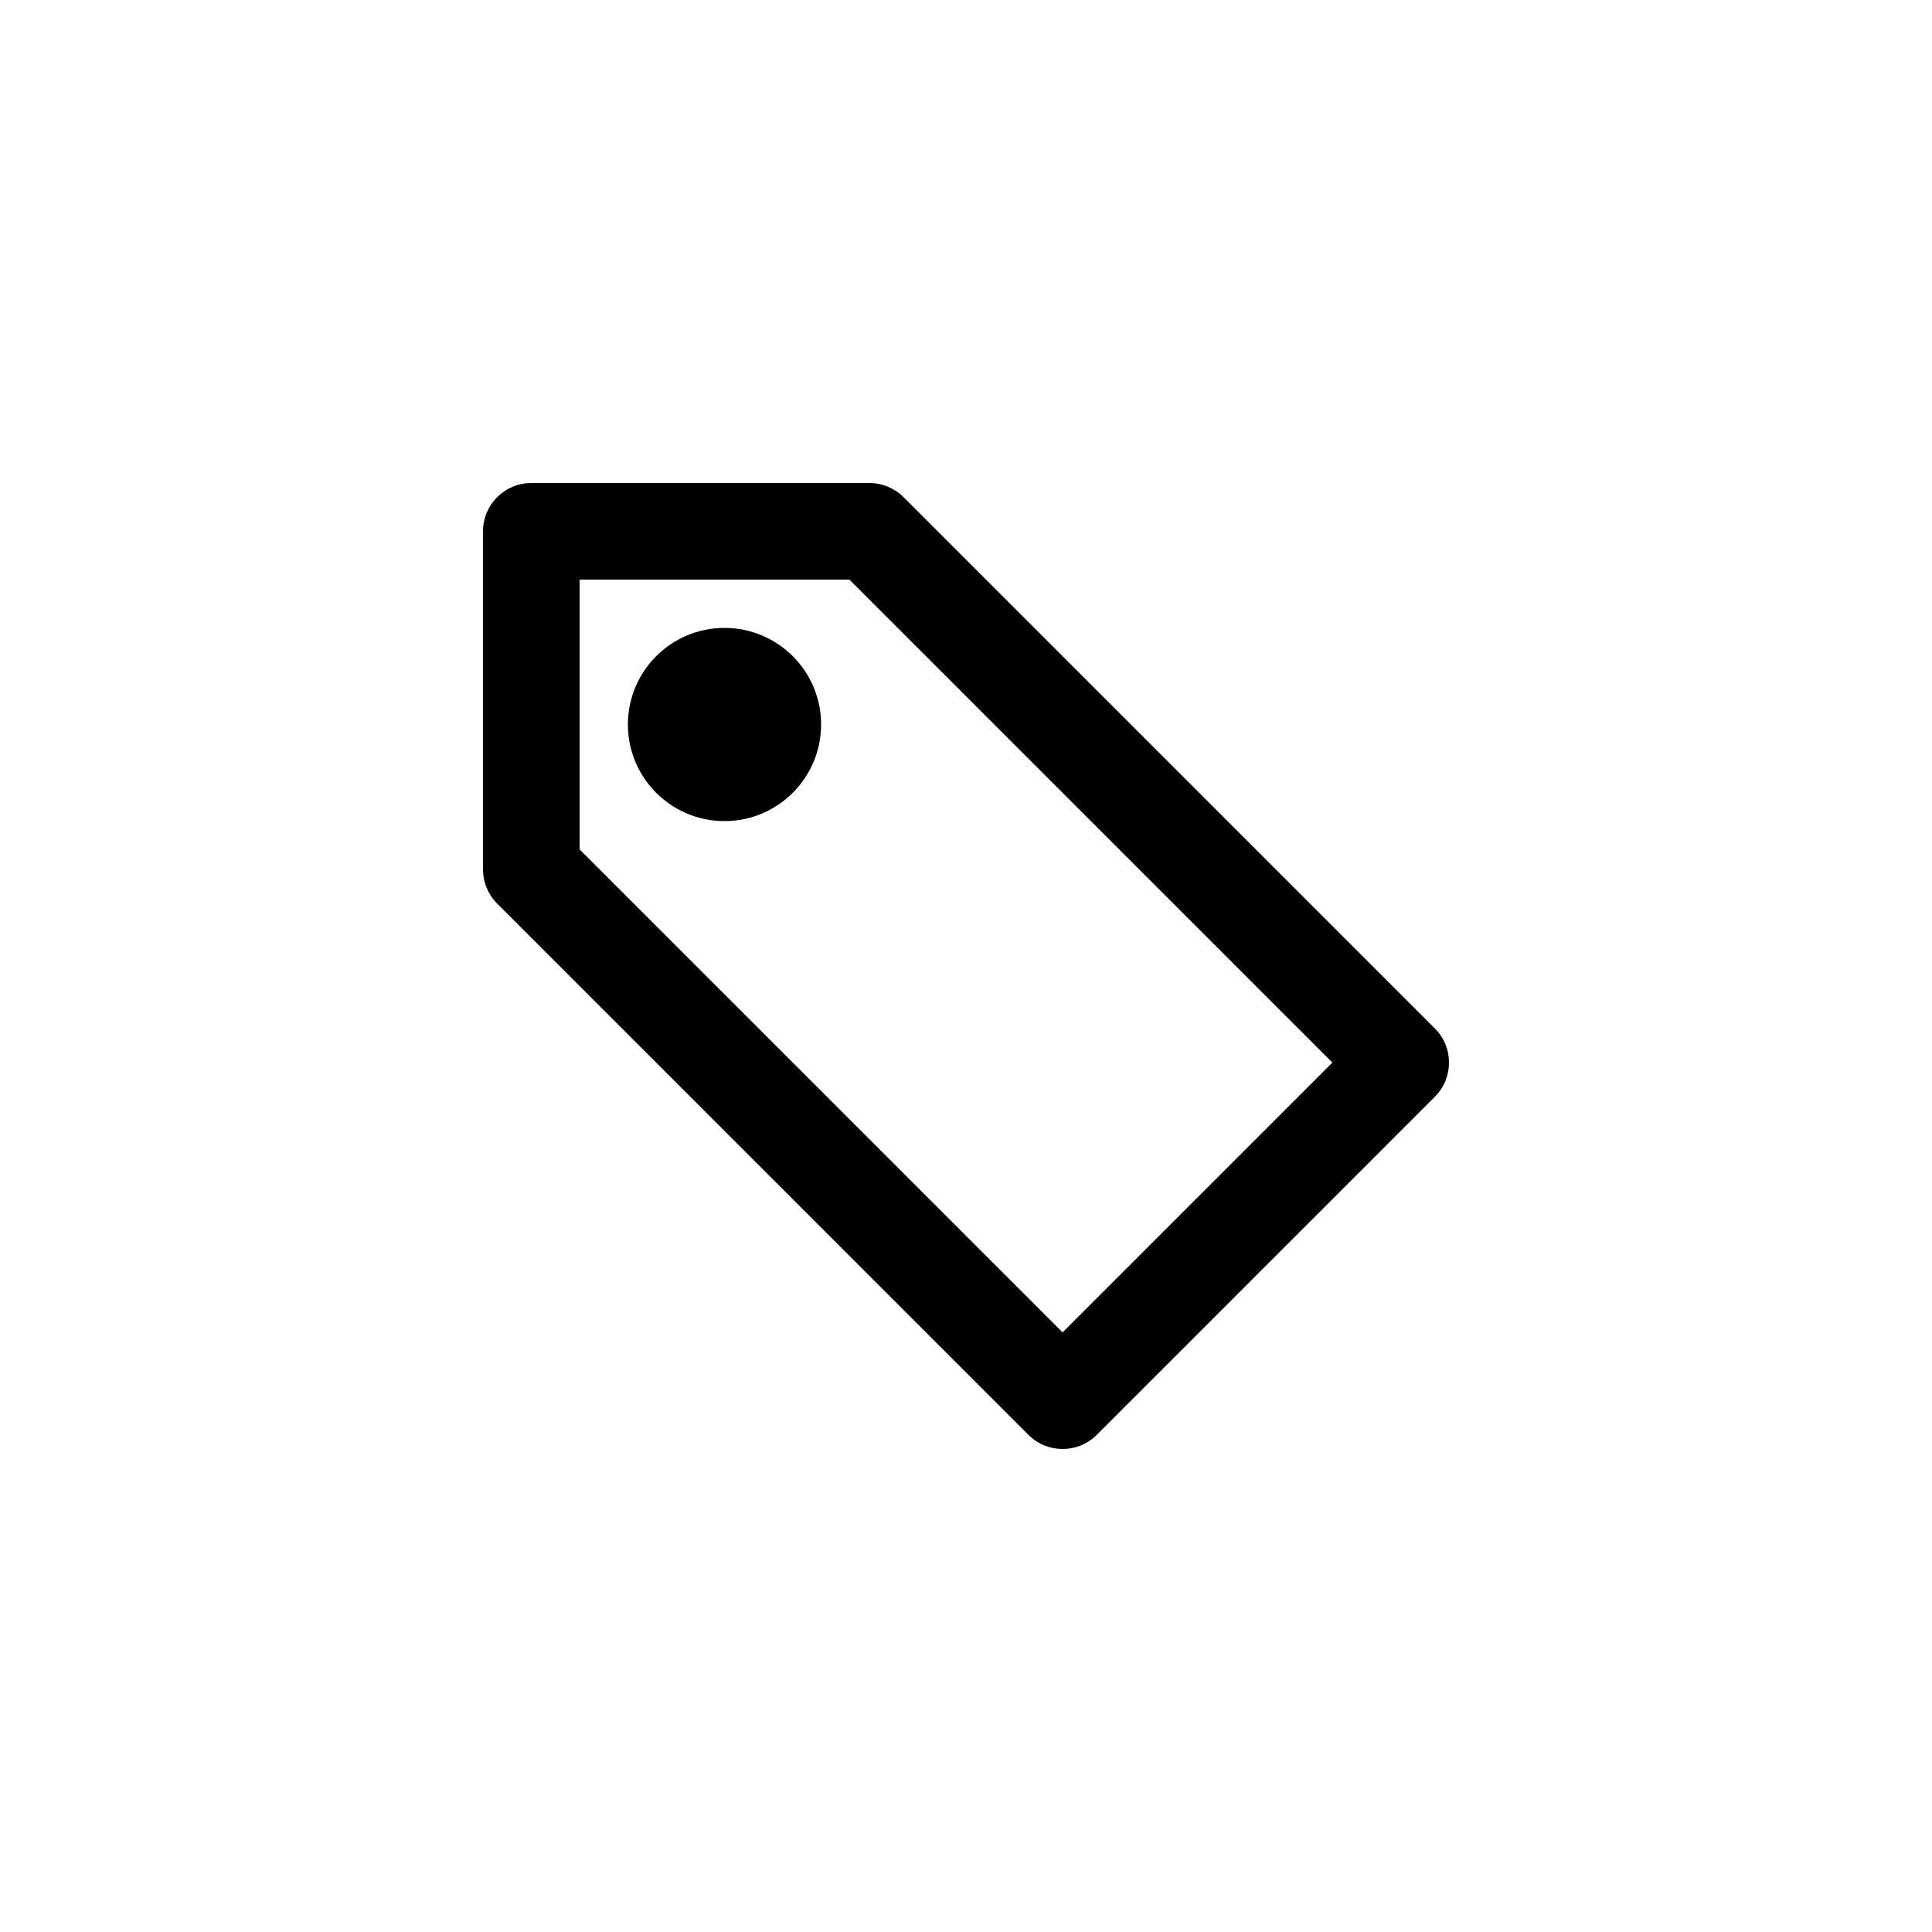 <svg height="1200" viewBox="0 0 1200 1200" width="1200" xmlns="http://www.w3.org/2000/svg"><path d="m360 527.58 300 300 167.58-167.58-300-300h-167.58zm300 372.42c-7.68 0-15.36-2.94-21.21-8.79l-330-330c-5.61-5.61-8.79-13.26-8.79-21.21v-210c0-16.56 13.44-30 30-30h210c7.95 0 15.57 3.18 21.21 8.79l330 330c11.73 11.73 11.73 30.69 0 42.42l-210 210c-5.85 5.85-13.53 8.79-21.21 8.79zm-150-449.997c0 33.09-26.88 60-60 60-33.18 0-60-26.91-60-60 0-33.15 26.82-60 60-60 33.12 0 60 26.85 60 60" fill-rule="evenodd"/></svg>